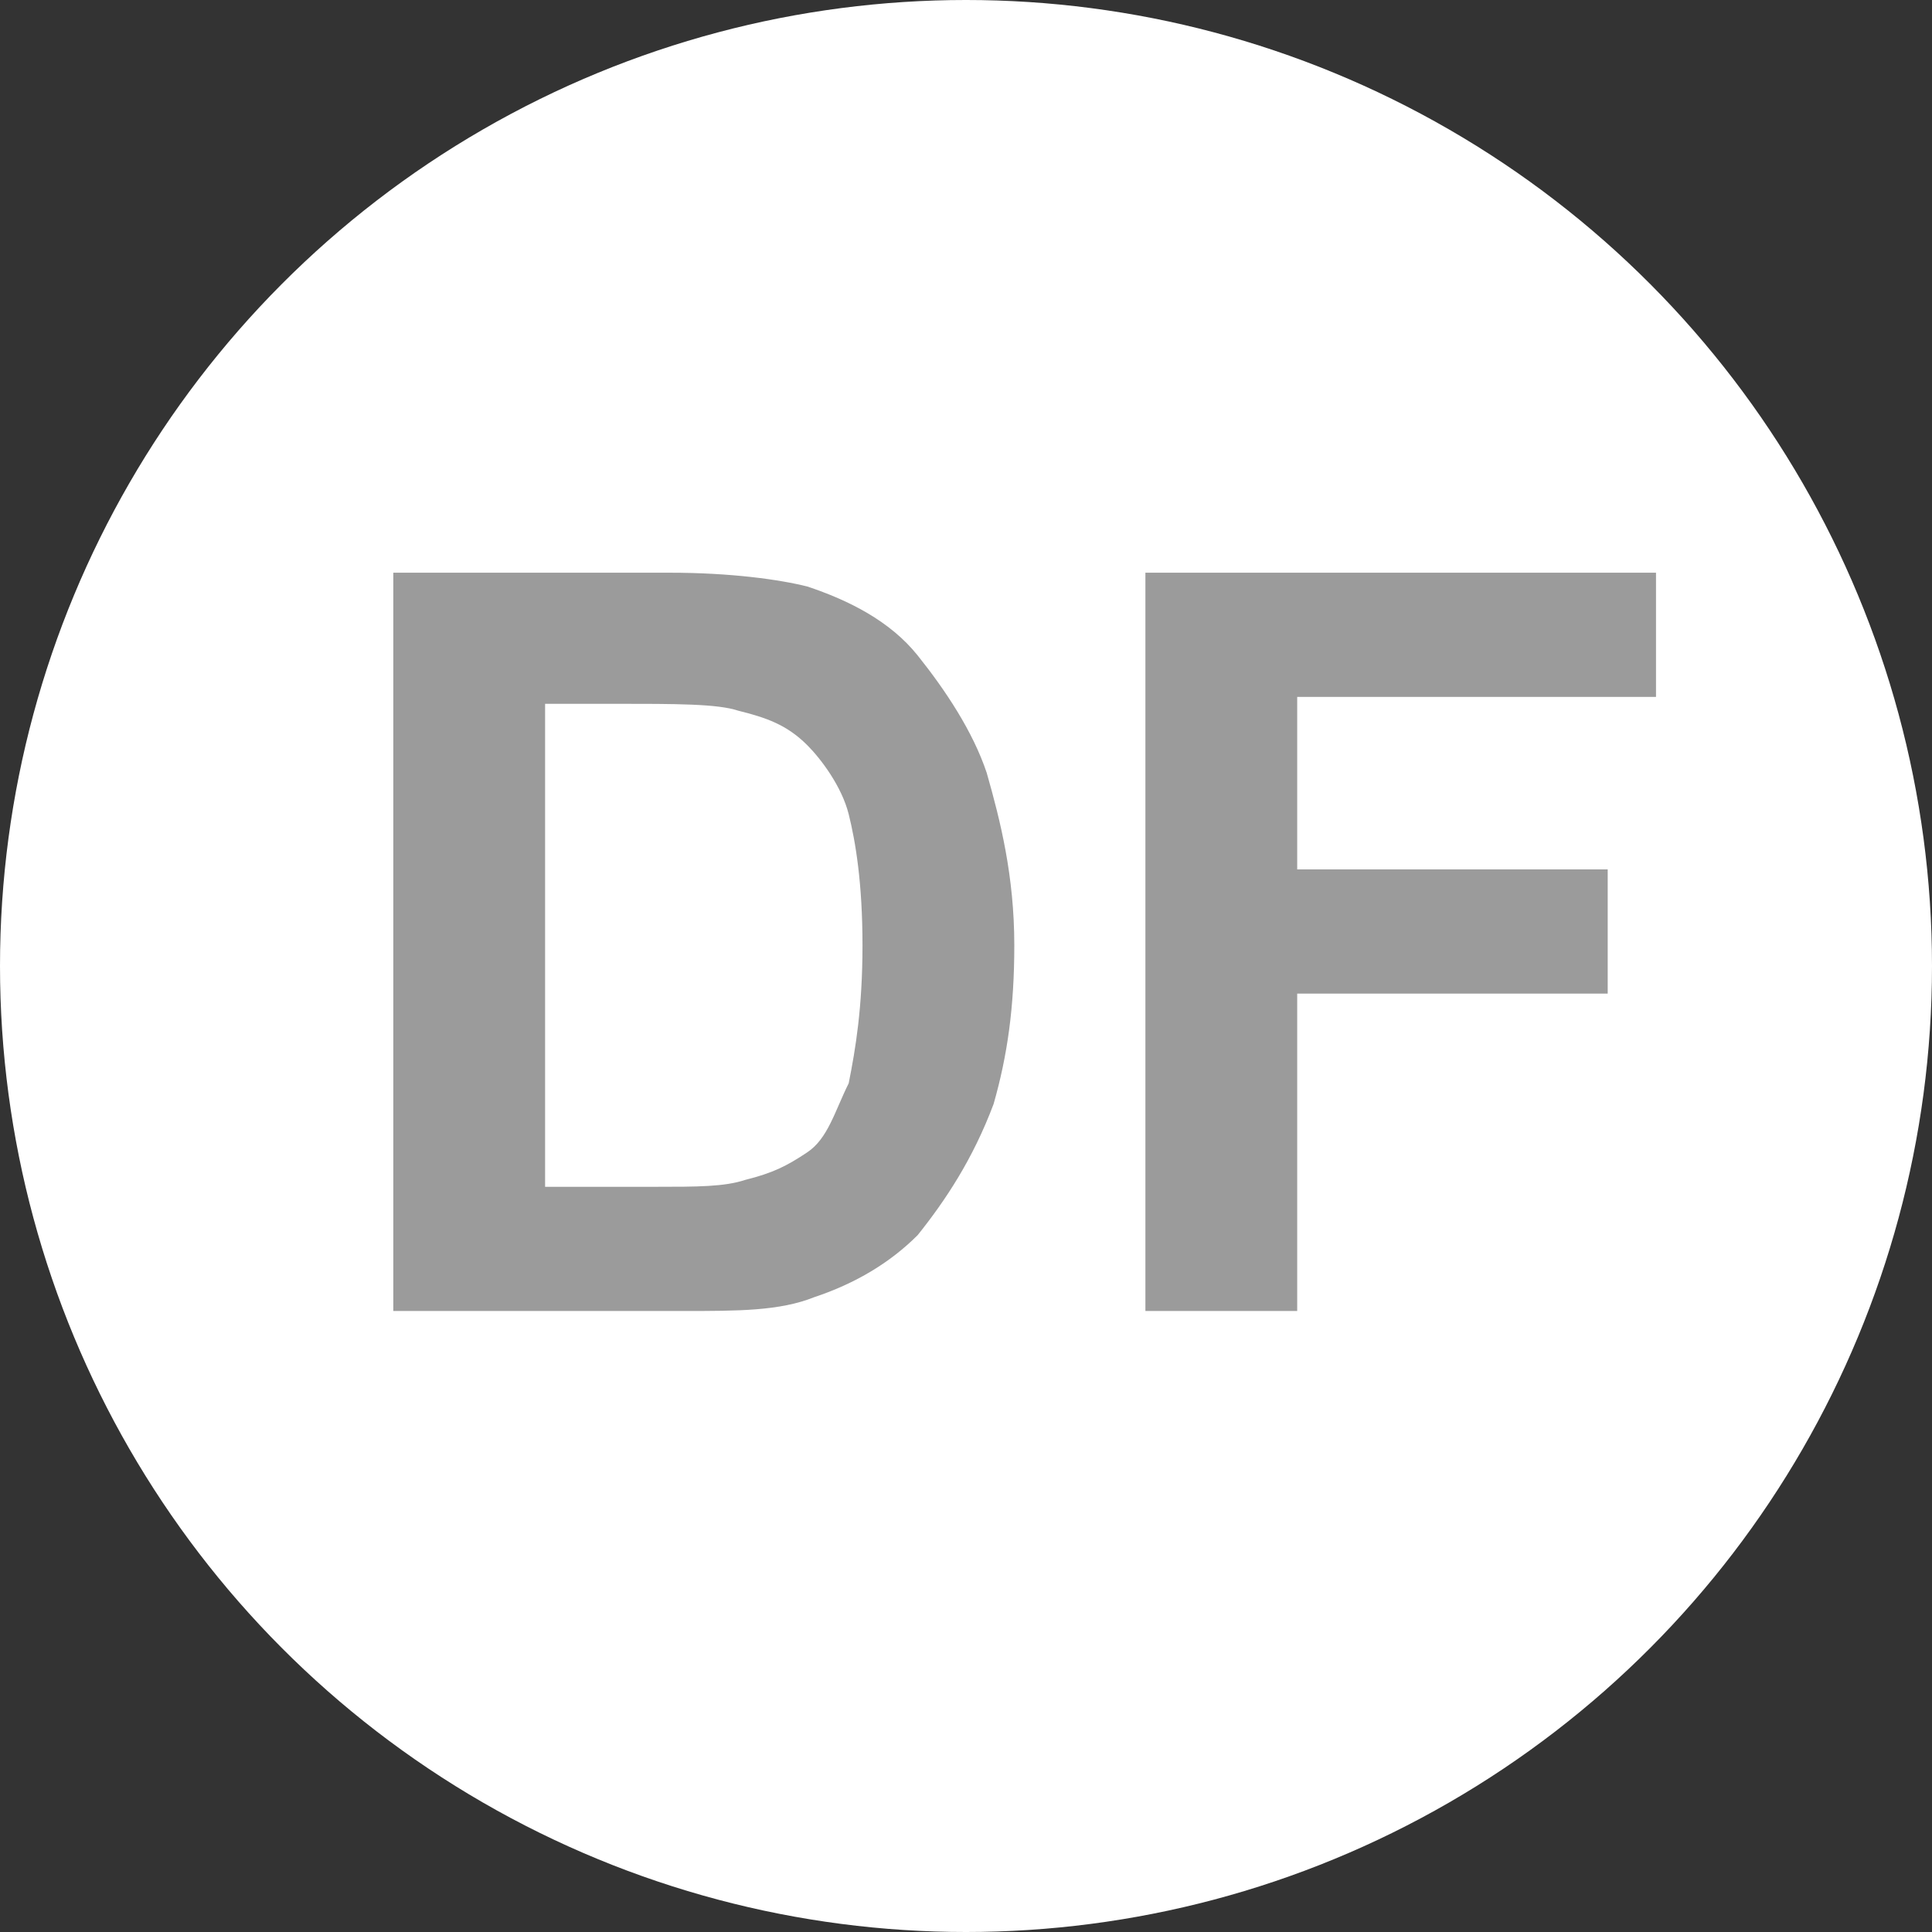<?xml version="1.0" encoding="utf-8"?>
<!-- Generator: Adobe Illustrator 24.0.2, SVG Export Plug-In . SVG Version: 6.00 Build 0)  -->
<svg version="1.1" id="Layer_1" xmlns="http://www.w3.org/2000/svg" xmlns:xlink="http://www.w3.org/1999/xlink" x="0px" y="0px"
	 viewBox="0 0 28 28" style="enable-background:new 0 0 28 28;" xml:space="preserve">
<rect x="0" y="0" width="28" height="28" fill="#333333" stroke="none"/>
<style type="text/css">
	.st0{fill-rule:evenodd;clip-rule:evenodd;fill:#FFFFFF;}
	.st1{enable-background:new    ;}
	.st2{fill:#9B9B9B;}
</style>
<title>Group 12</title>
<desc>Created with Sketch.</desc>
<g id="Page-1">
	<g id="Main_v3b_tooltip_1b" transform="translate(-451, -1947)">
		<g id="Group-12" transform="translate(451, 1947)">
			<circle id="Oval-Copy-14" class="st0" cx="14" cy="14" r="14"/>
			<g class="st1">
				<path class="st2" d="M5.7,8.3h4c0.9,0,1.6,0.1,2,0.2c0.6,0.2,1.2,0.5,1.6,1s0.8,1.1,1,1.7c0.2,0.7,0.4,1.5,0.4,2.5
					c0,0.9-0.1,1.6-0.3,2.3c-0.3,0.8-0.7,1.4-1.1,1.9c-0.4,0.4-0.9,0.7-1.5,0.9c-0.5,0.2-1.1,0.2-1.9,0.2H5.7V8.3z M7.9,10.1v7.1
					h1.6c0.6,0,1,0,1.3-0.1c0.4-0.1,0.6-0.2,0.9-0.4s0.4-0.6,0.6-1c0.1-0.5,0.2-1.1,0.2-2s-0.1-1.5-0.2-1.9c-0.1-0.4-0.4-0.8-0.6-1
					c-0.3-0.3-0.6-0.4-1-0.5c-0.3-0.1-0.9-0.1-1.8-0.1H7.9z"/>
				<path class="st2" d="M16.6,19V8.3h7.4v1.8h-5.2v2.5h4.5v1.8h-4.5V19H16.6z"/>
			</g>
		</g>
	</g>
</g>
</svg>
